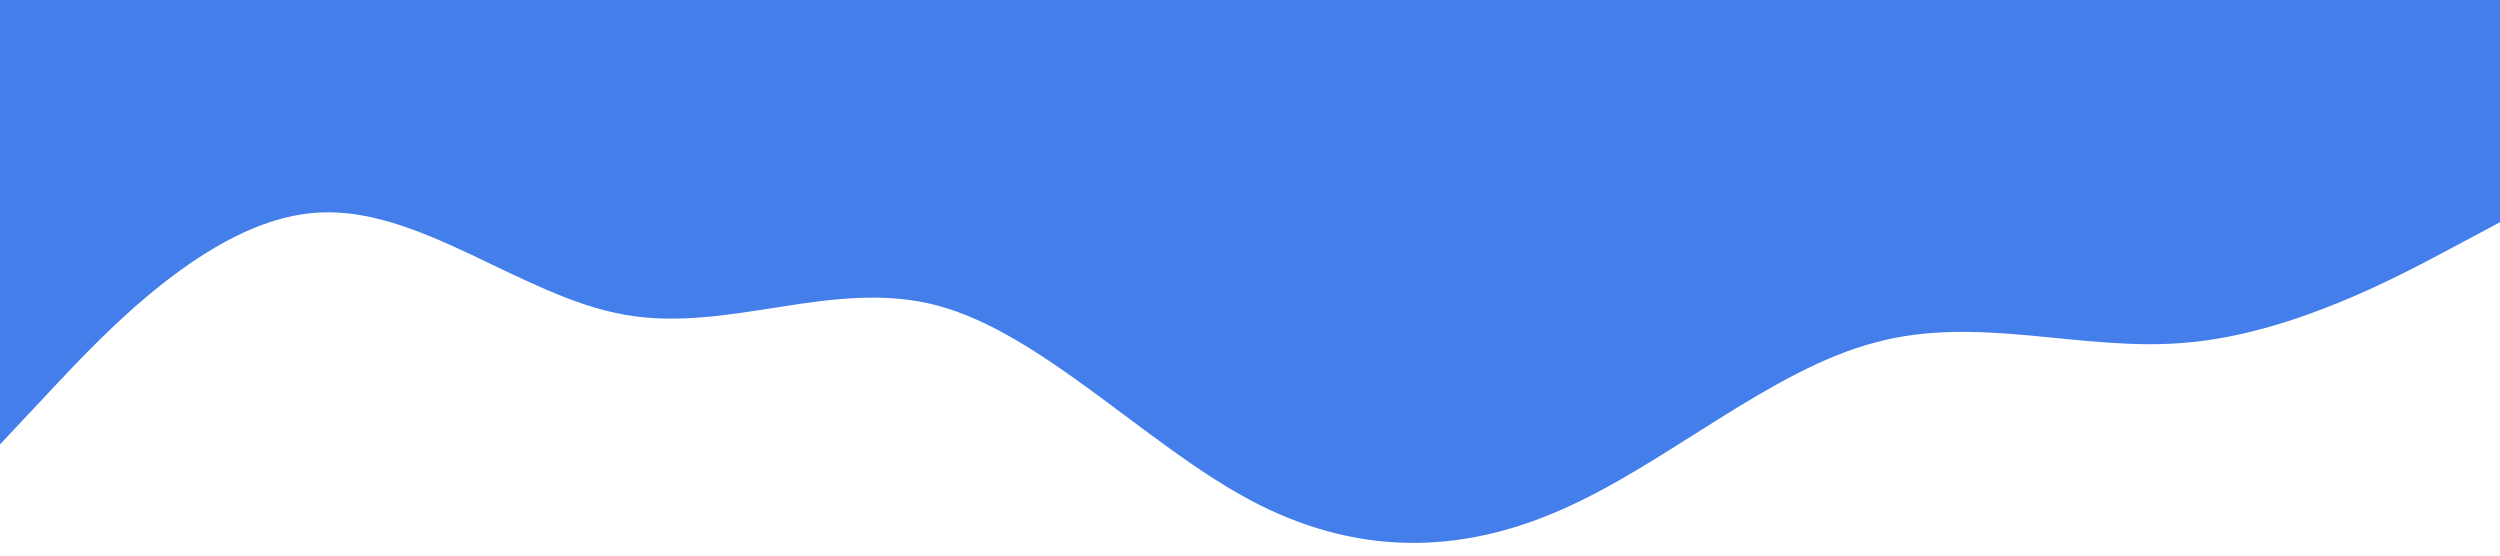 <?xml version="1.0" standalone="no"?><svg xmlns="http://www.w3.org/2000/svg" viewBox="0 0 1440 320"><path fill="#437eeb" fill-opacity="1" d="M0,256L30,224C60,192,120,128,180,122.7C240,117,300,171,360,181.3C420,192,480,160,540,176C600,192,660,256,720,288C780,320,840,320,900,293.3C960,267,1020,213,1080,197.3C1140,181,1200,203,1260,197.3C1320,192,1380,160,1410,144L1440,128L1440,0L1410,0C1380,0,1320,0,1260,0C1200,0,1140,0,1080,0C1020,0,960,0,900,0C840,0,780,0,720,0C660,0,600,0,540,0C480,0,420,0,360,0C300,0,240,0,180,0C120,0,60,0,30,0L0,0Z"></path></svg>